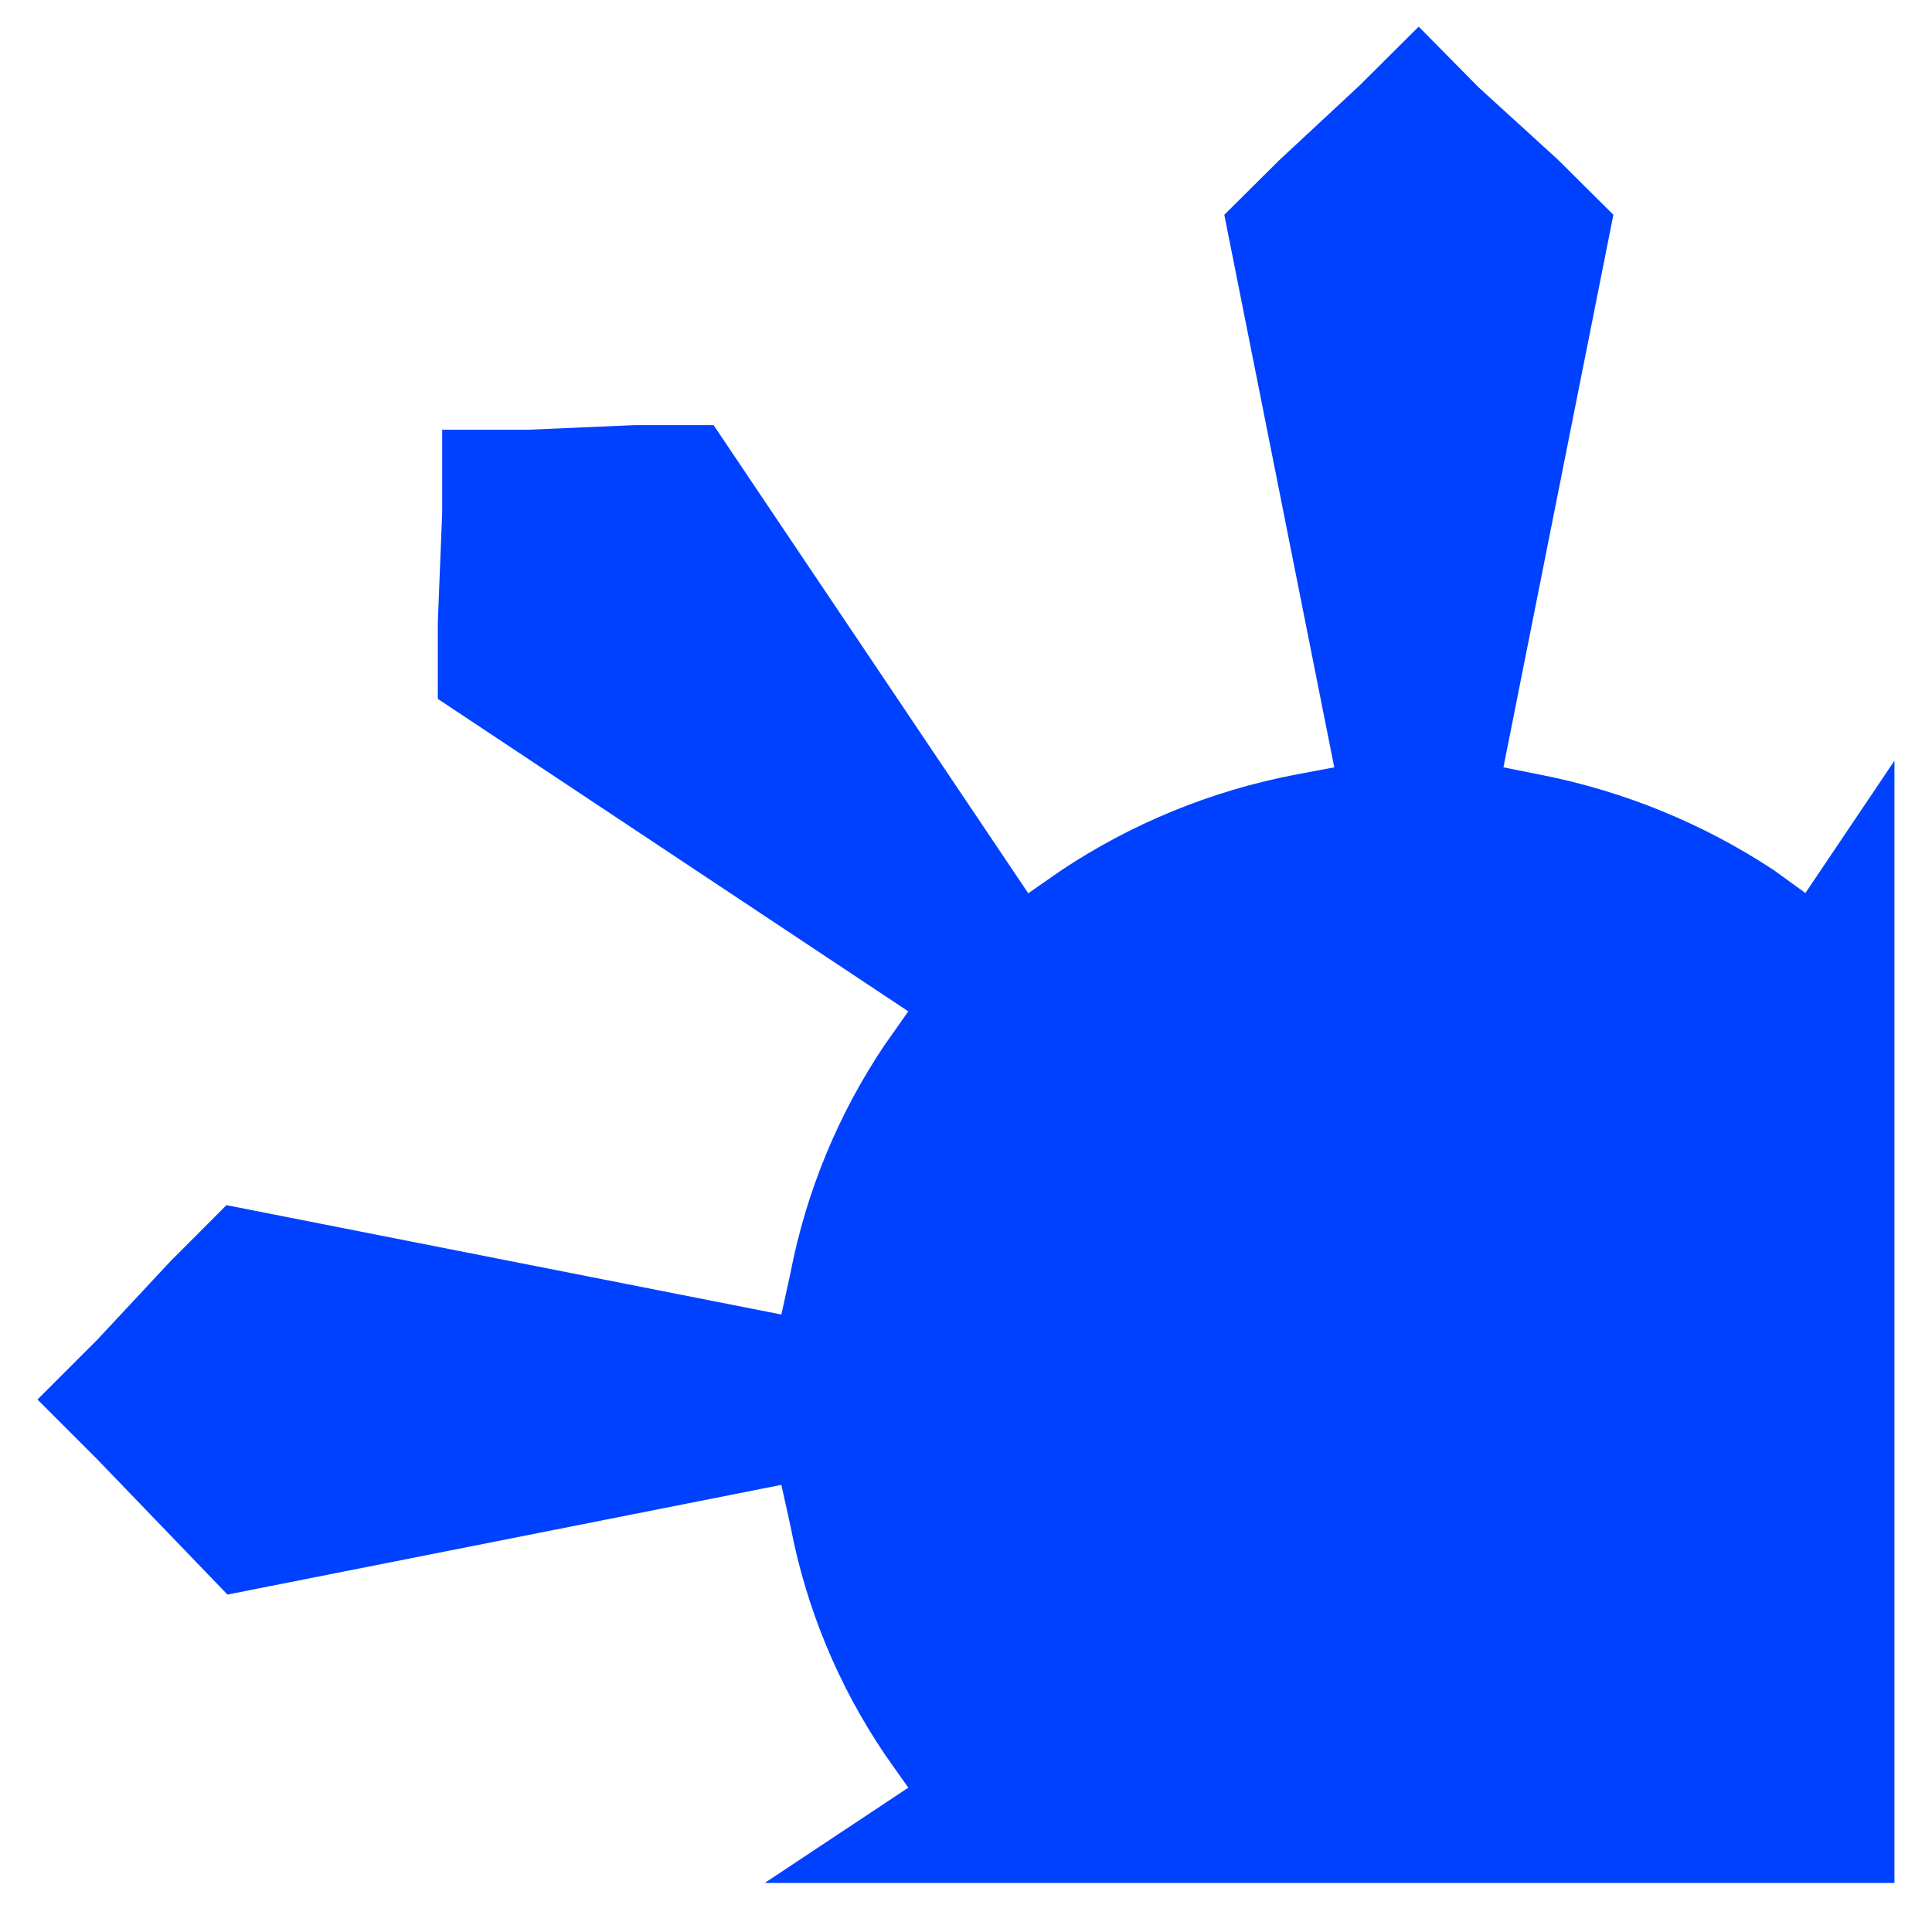 <?xml version="1.0" encoding="UTF-8" standalone="no"?><svg width='23' height='23' viewBox='0 0 23 23' fill='none' xmlns='http://www.w3.org/2000/svg'>
<path d='M21.117 10.359C20.277 9.805 19.337 9.42 18.349 9.225L17.898 9.135L19.207 2.557L18.546 1.9L17.605 1.042L16.889 0.317L16.189 1.014L15.224 1.912L14.575 2.557L15.884 9.135L15.406 9.225C14.416 9.417 13.475 9.802 12.637 10.359L12.241 10.634L8.495 5.061H7.558L6.284 5.116H5.264V6.104L5.212 7.407V8.32L10.813 12.04L10.536 12.433C9.98 13.258 9.597 14.186 9.409 15.161L9.302 15.649L2.696 14.347L2.032 15.012L1.158 15.949L0.446 16.661L1.158 17.373L2.708 18.983L9.302 17.677L9.409 18.161C9.594 19.137 9.978 20.065 10.536 20.889L10.813 21.282L9.104 22.416H22.553V9.056L21.493 10.631L21.117 10.359Z' fill='#0041FF'/>
</svg>
